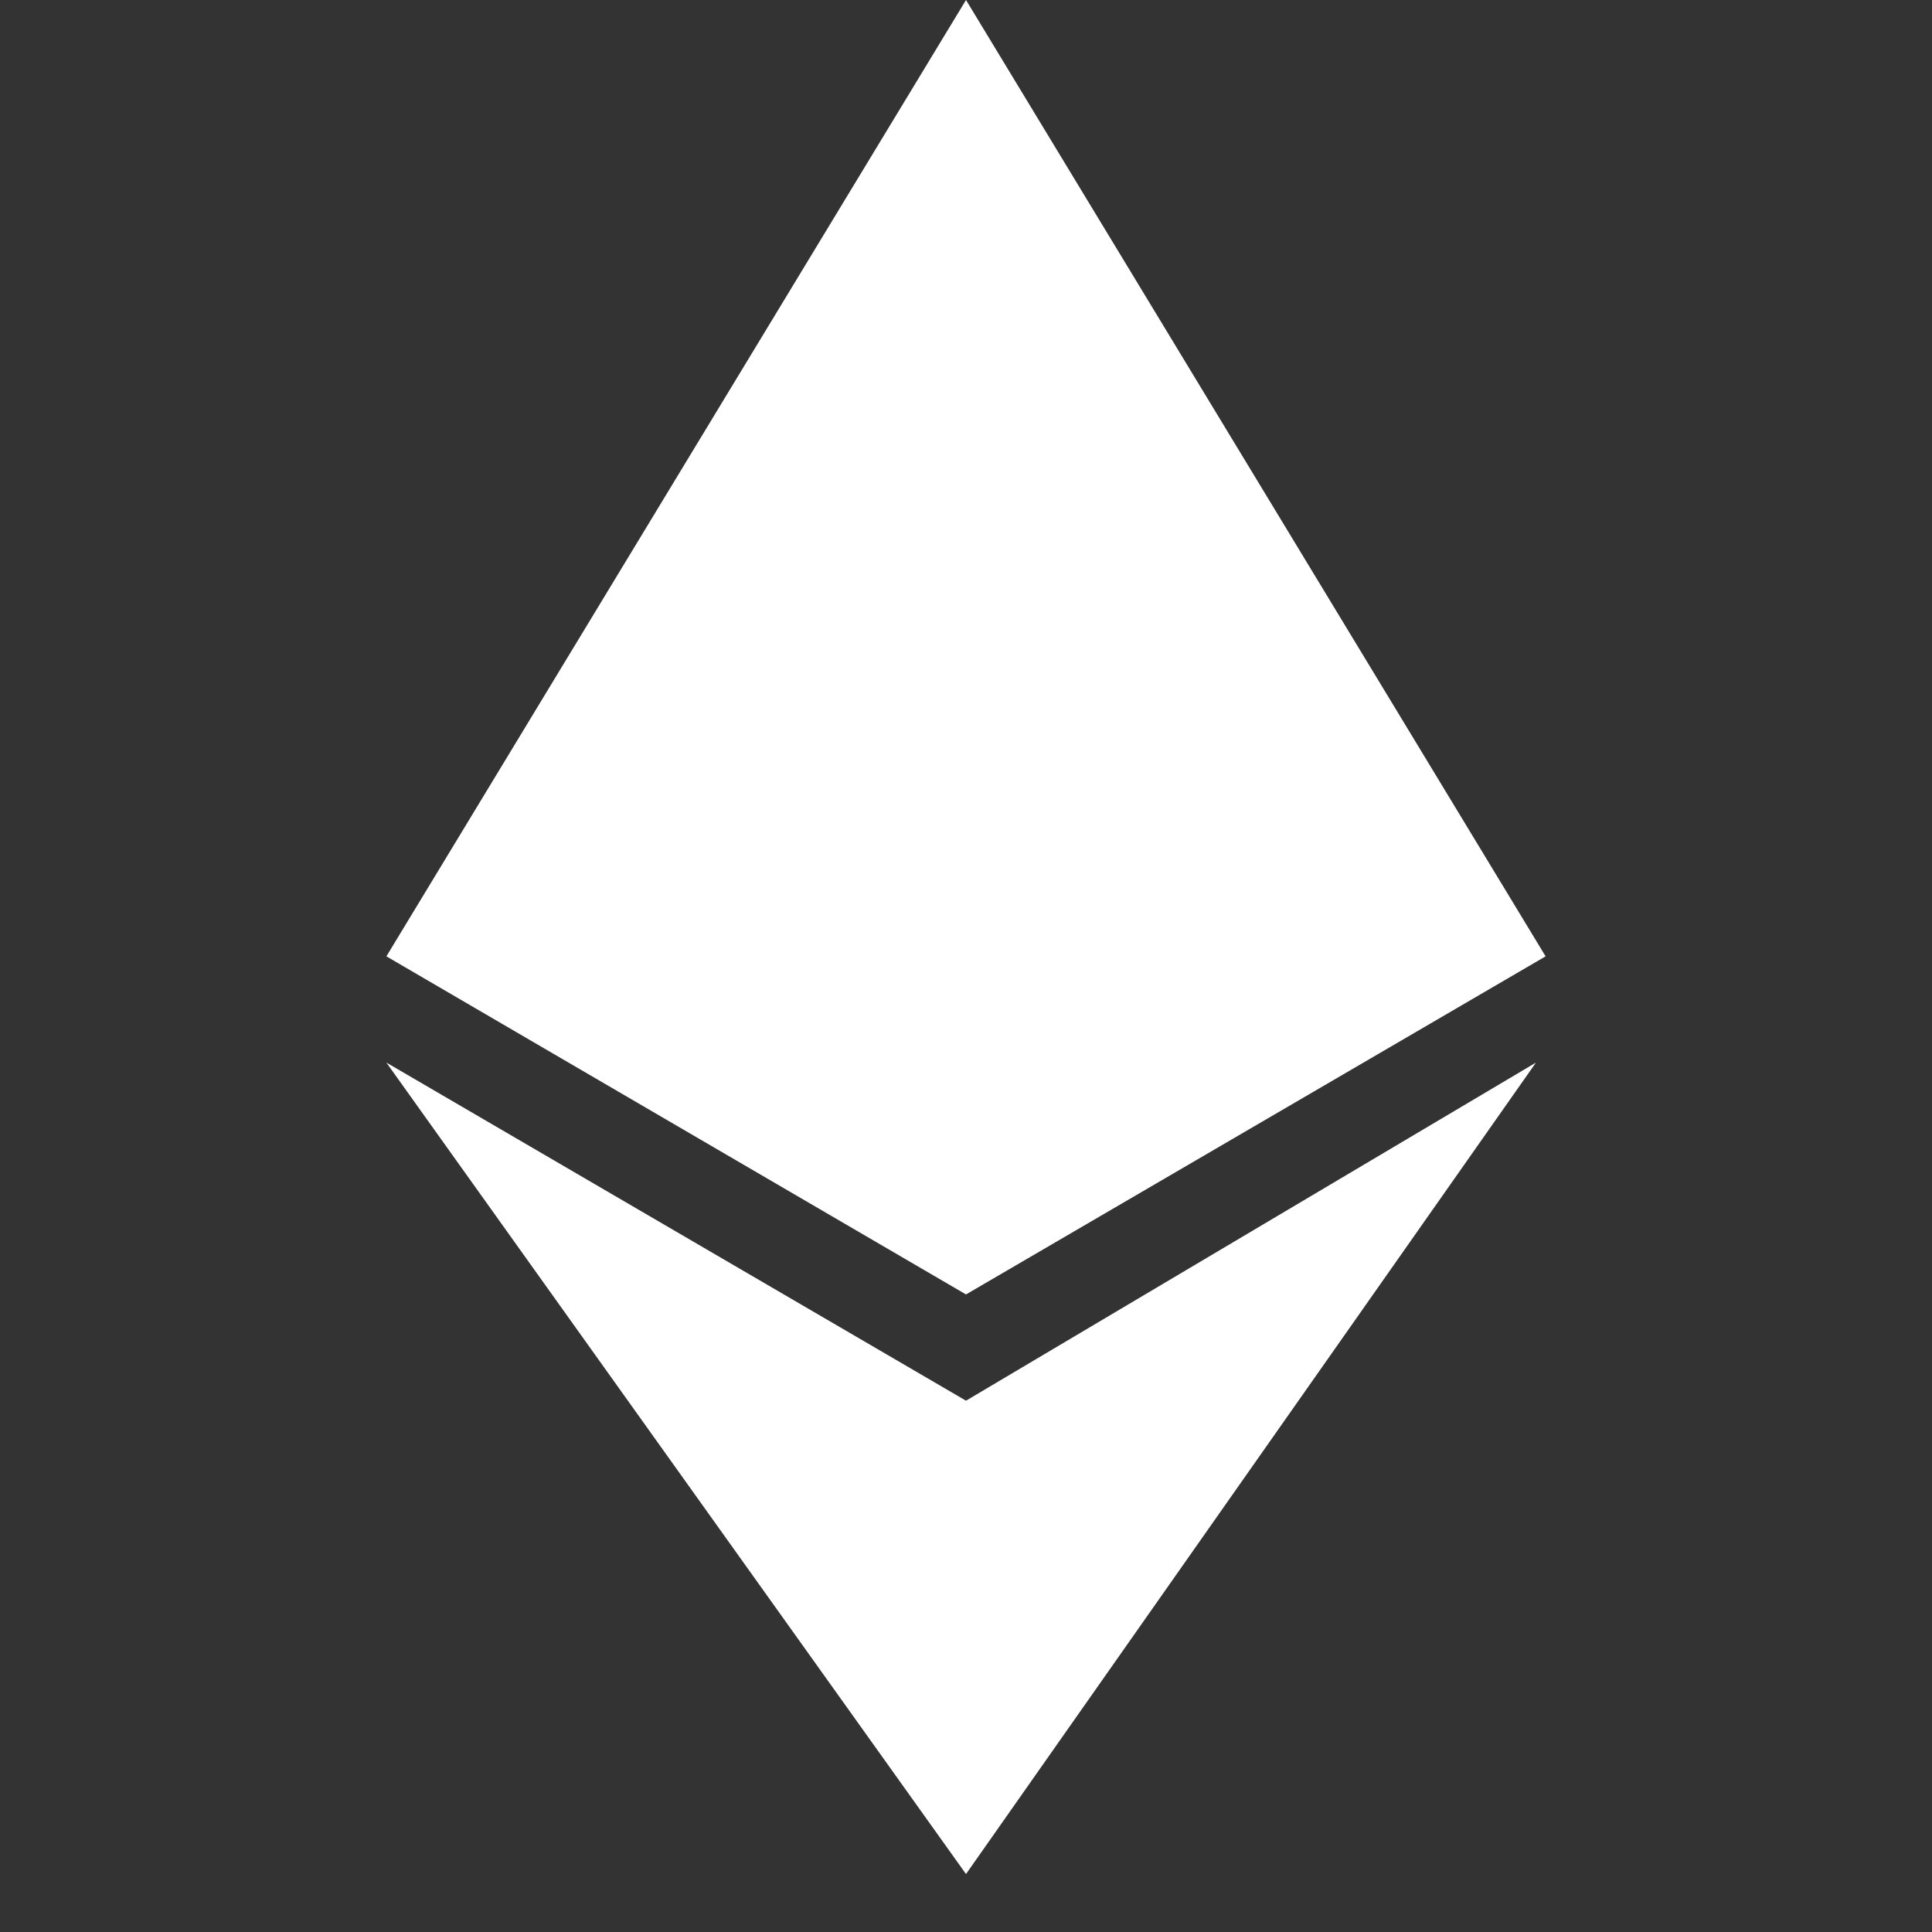 <svg xmlns="http://www.w3.org/2000/svg" viewBox="0 0 20 20" width="20" height="20">
  <rect x="0" y="0" width="20" height="20" fill="#333333" stroke="none"/>
  <path fill-rule="evenodd" fill="#fff" d="m10 14.5zm-6-3.5l6 8.4 5.9-8.4-5.9 3.5zm6-11l-6 9.9 6 3.5 6-3.5z"/>
</svg>